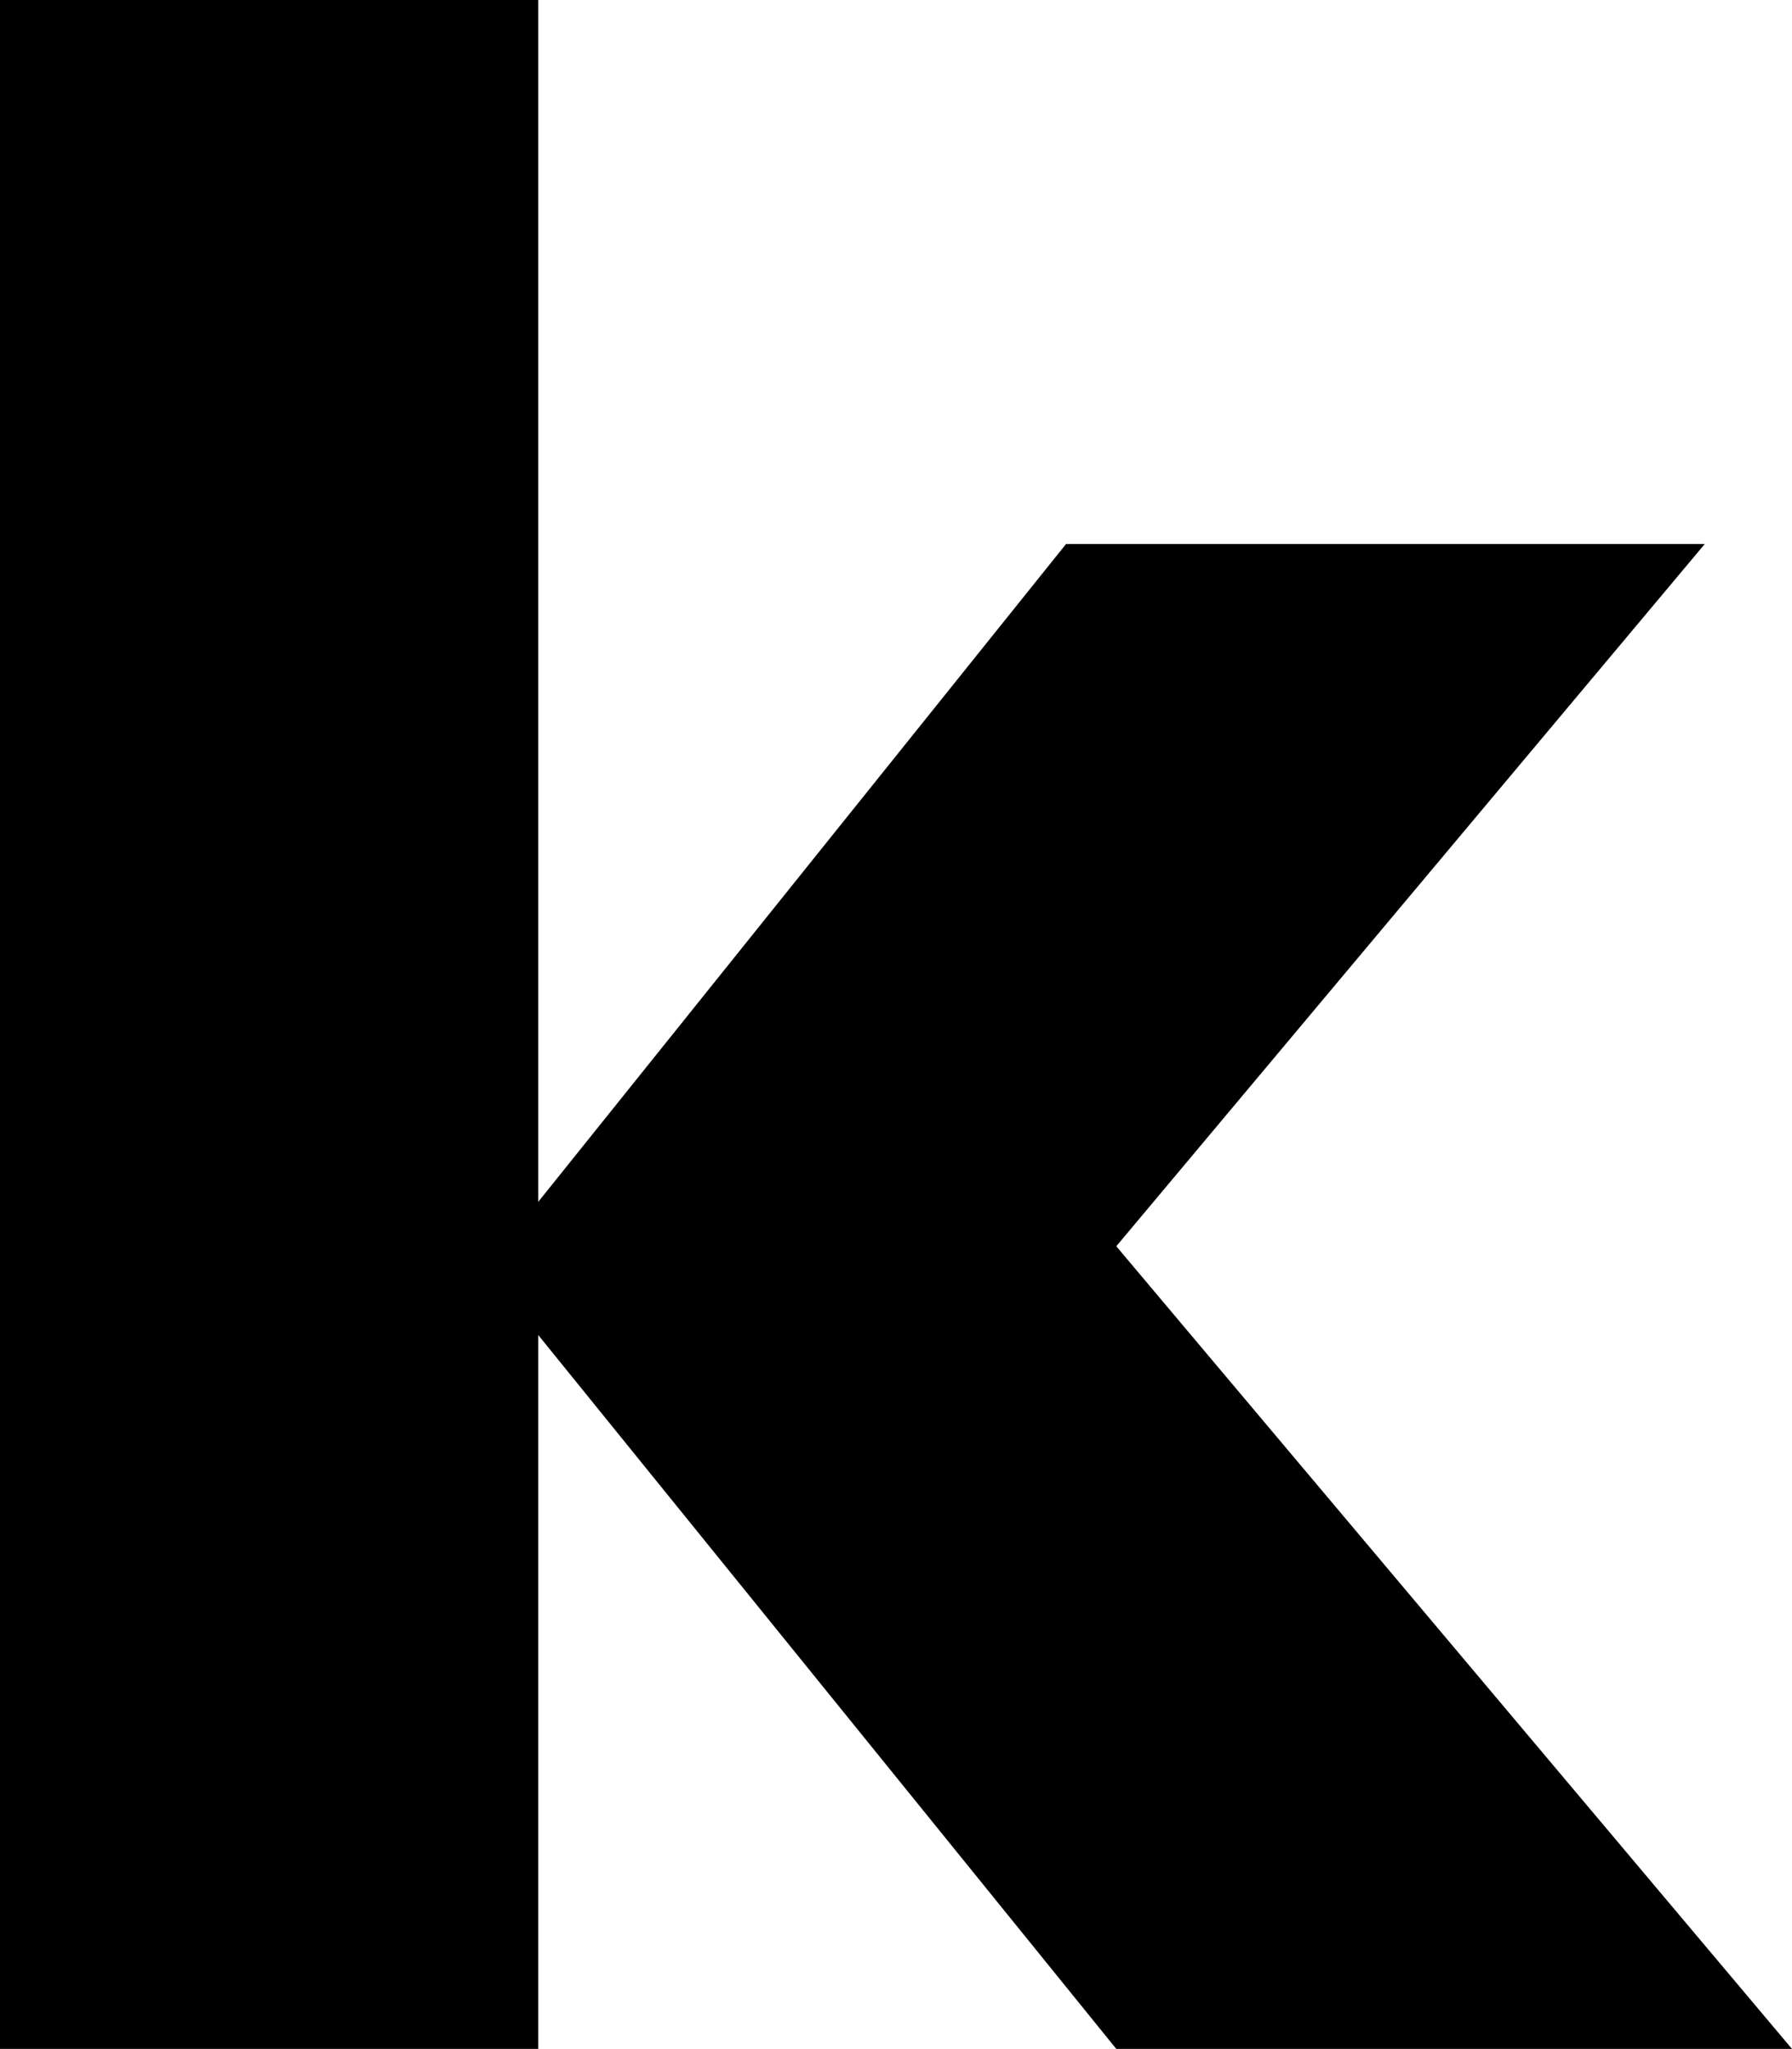 <svg xmlns="http://www.w3.org/2000/svg" width="84.823" height="97" viewBox="0 0 84.823 97"><title>Asset 2</title><path d="M84.823,97H52.839L25.475,63.2V97H0V0H25.475V56.9L50.46,25.755H80.693L52.839,59Z"/></svg>